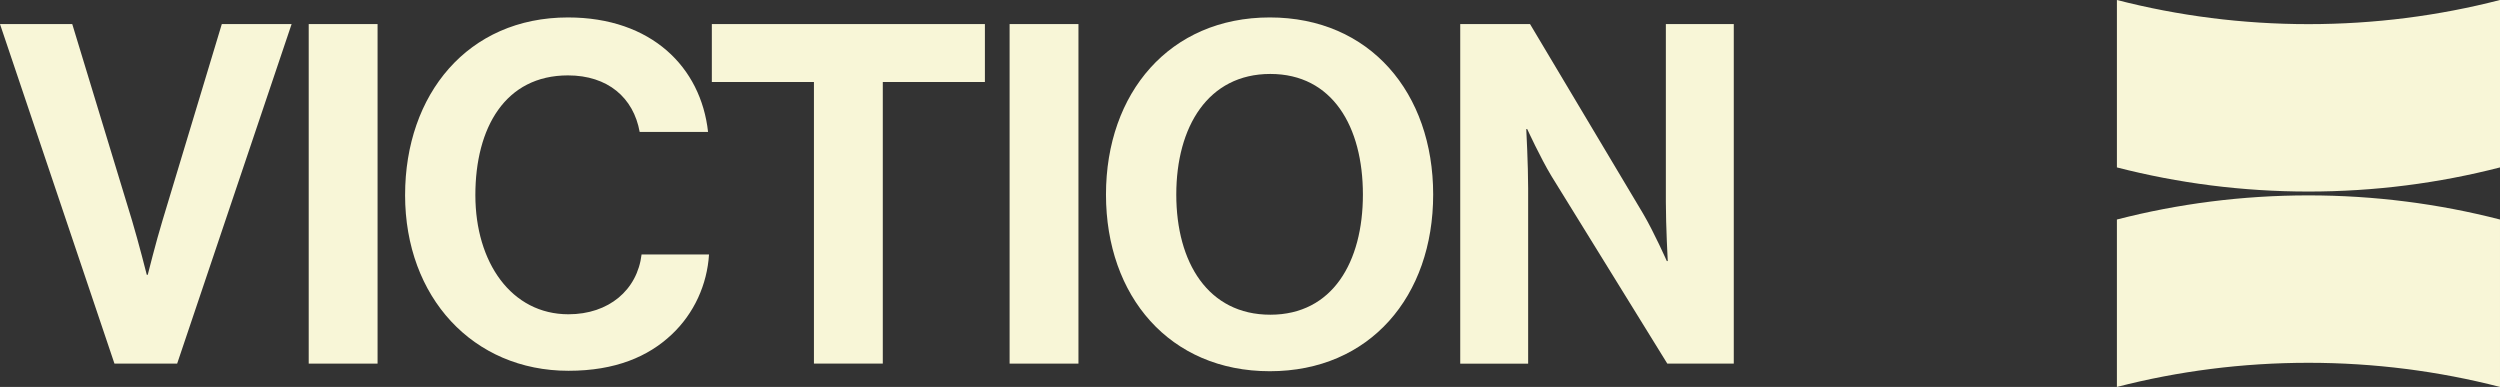 <svg viewBox="-237.197 404.123 795.49 123.12" width="795.49" height="123.12"
    xmlns="http://www.w3.org/2000/svg">
    <rect x="-237.197" y="404.123" width="795.49" height="123.12" fill="#333333" stroke="none"/>
    <defs></defs>
    <g transform="matrix(1, 0, 0, 1, -299.857, 341.443)">
        <path class="cls-1"
            d="m62.68,70.34h22.97l19.04,62.56c2.12,7.1,4.68,17.23,4.68,17.23h.3s2.57-10.28,4.68-17.23l18.89-62.56h22.21l-36.42,108.04h-19.95l-36.42-108.04Z"
            style="fill: rgb(248, 246, 215);"></path>
        <path class="cls-1" d="m160.89,70.34h21.91v108.04h-21.91v-108.04Z"
            style="fill: rgb(248, 246, 215);"></path>
        <path class="cls-1"
            d="m191.56,124.74c0-32.03,19.95-56.51,51.83-56.51,26.59,0,42.31,15.87,44.57,36.42h-21.76c-1.96-10.88-10.12-17.98-22.82-17.98-19.95,0-29.46,16.62-29.46,38.08s11.48,37.93,29.62,37.93c12.84,0,21.91-7.71,23.27-19.04h21.46c-.6,9.52-4.68,18.74-11.94,25.54-7.4,6.95-17.83,11.48-32.79,11.48-30.37,0-51.98-23.42-51.98-55.91Z"
            style="fill: rgb(248, 246, 215);"></path>
        <path class="cls-1" d="m289.17,70.34h86.88v18.43h-32.49v89.6h-21.91v-89.6h-32.49v-18.43Z"
            style="fill: rgb(248, 246, 215);"></path>
        <path class="cls-1" d="m383.91,70.34h21.91v108.04h-21.91v-108.04Z"
            style="fill: rgb(248, 246, 215);"></path>
        <path class="cls-1"
            d="m414.58,124.59c0-32.34,20.25-56.36,52.13-56.36s51.98,24.03,51.98,56.36-20.1,56.21-51.98,56.21-52.13-23.87-52.13-56.21Zm81.75,0c0-21.61-9.67-38.38-29.46-38.38s-29.92,16.77-29.92,38.38,10.12,38.23,29.92,38.23,29.46-16.77,29.46-38.23Z"
            style="fill: rgb(248, 246, 215);"></path>
        <path class="cls-1"
            d="m527.3,70.34h22.21l35.96,60.29c3.48,5.89,7.56,15.11,7.56,15.11h.3s-.6-11.18-.6-18.74v-56.66h21.61v108.04h-21.15l-36.87-59.68c-3.47-5.74-7.71-14.96-7.71-14.96h-.3s.6,11.33.6,18.89v55.76h-21.61v-108.04Z"
            style="fill: rgb(248, 246, 215);"></path>
    </g>
    <g transform="matrix(1, 0, 0, 1, -299.857, 341.443)">
        <path class="cls-1"
            d="m858.15,62.68v53.27c-19.48,5.02-39.91,7.68-60.95,7.68s-41.47-2.67-60.95-7.68v-53.27c19.48,5.01,39.91,7.68,60.95,7.68s41.47-2.66,60.95-7.68Z"
            style="fill: rgb(248, 246, 215);"></path>
        <path class="cls-1"
            d="m736.25,185.8v-53.27c19.48-5.02,39.91-7.68,60.95-7.68s41.47,2.67,60.95,7.68v53.27c-19.48-5.01-39.91-7.68-60.95-7.68s-41.47,2.66-60.95,7.68Z"
            style="fill: rgb(248, 246, 215);"></path>
    </g>
</svg>